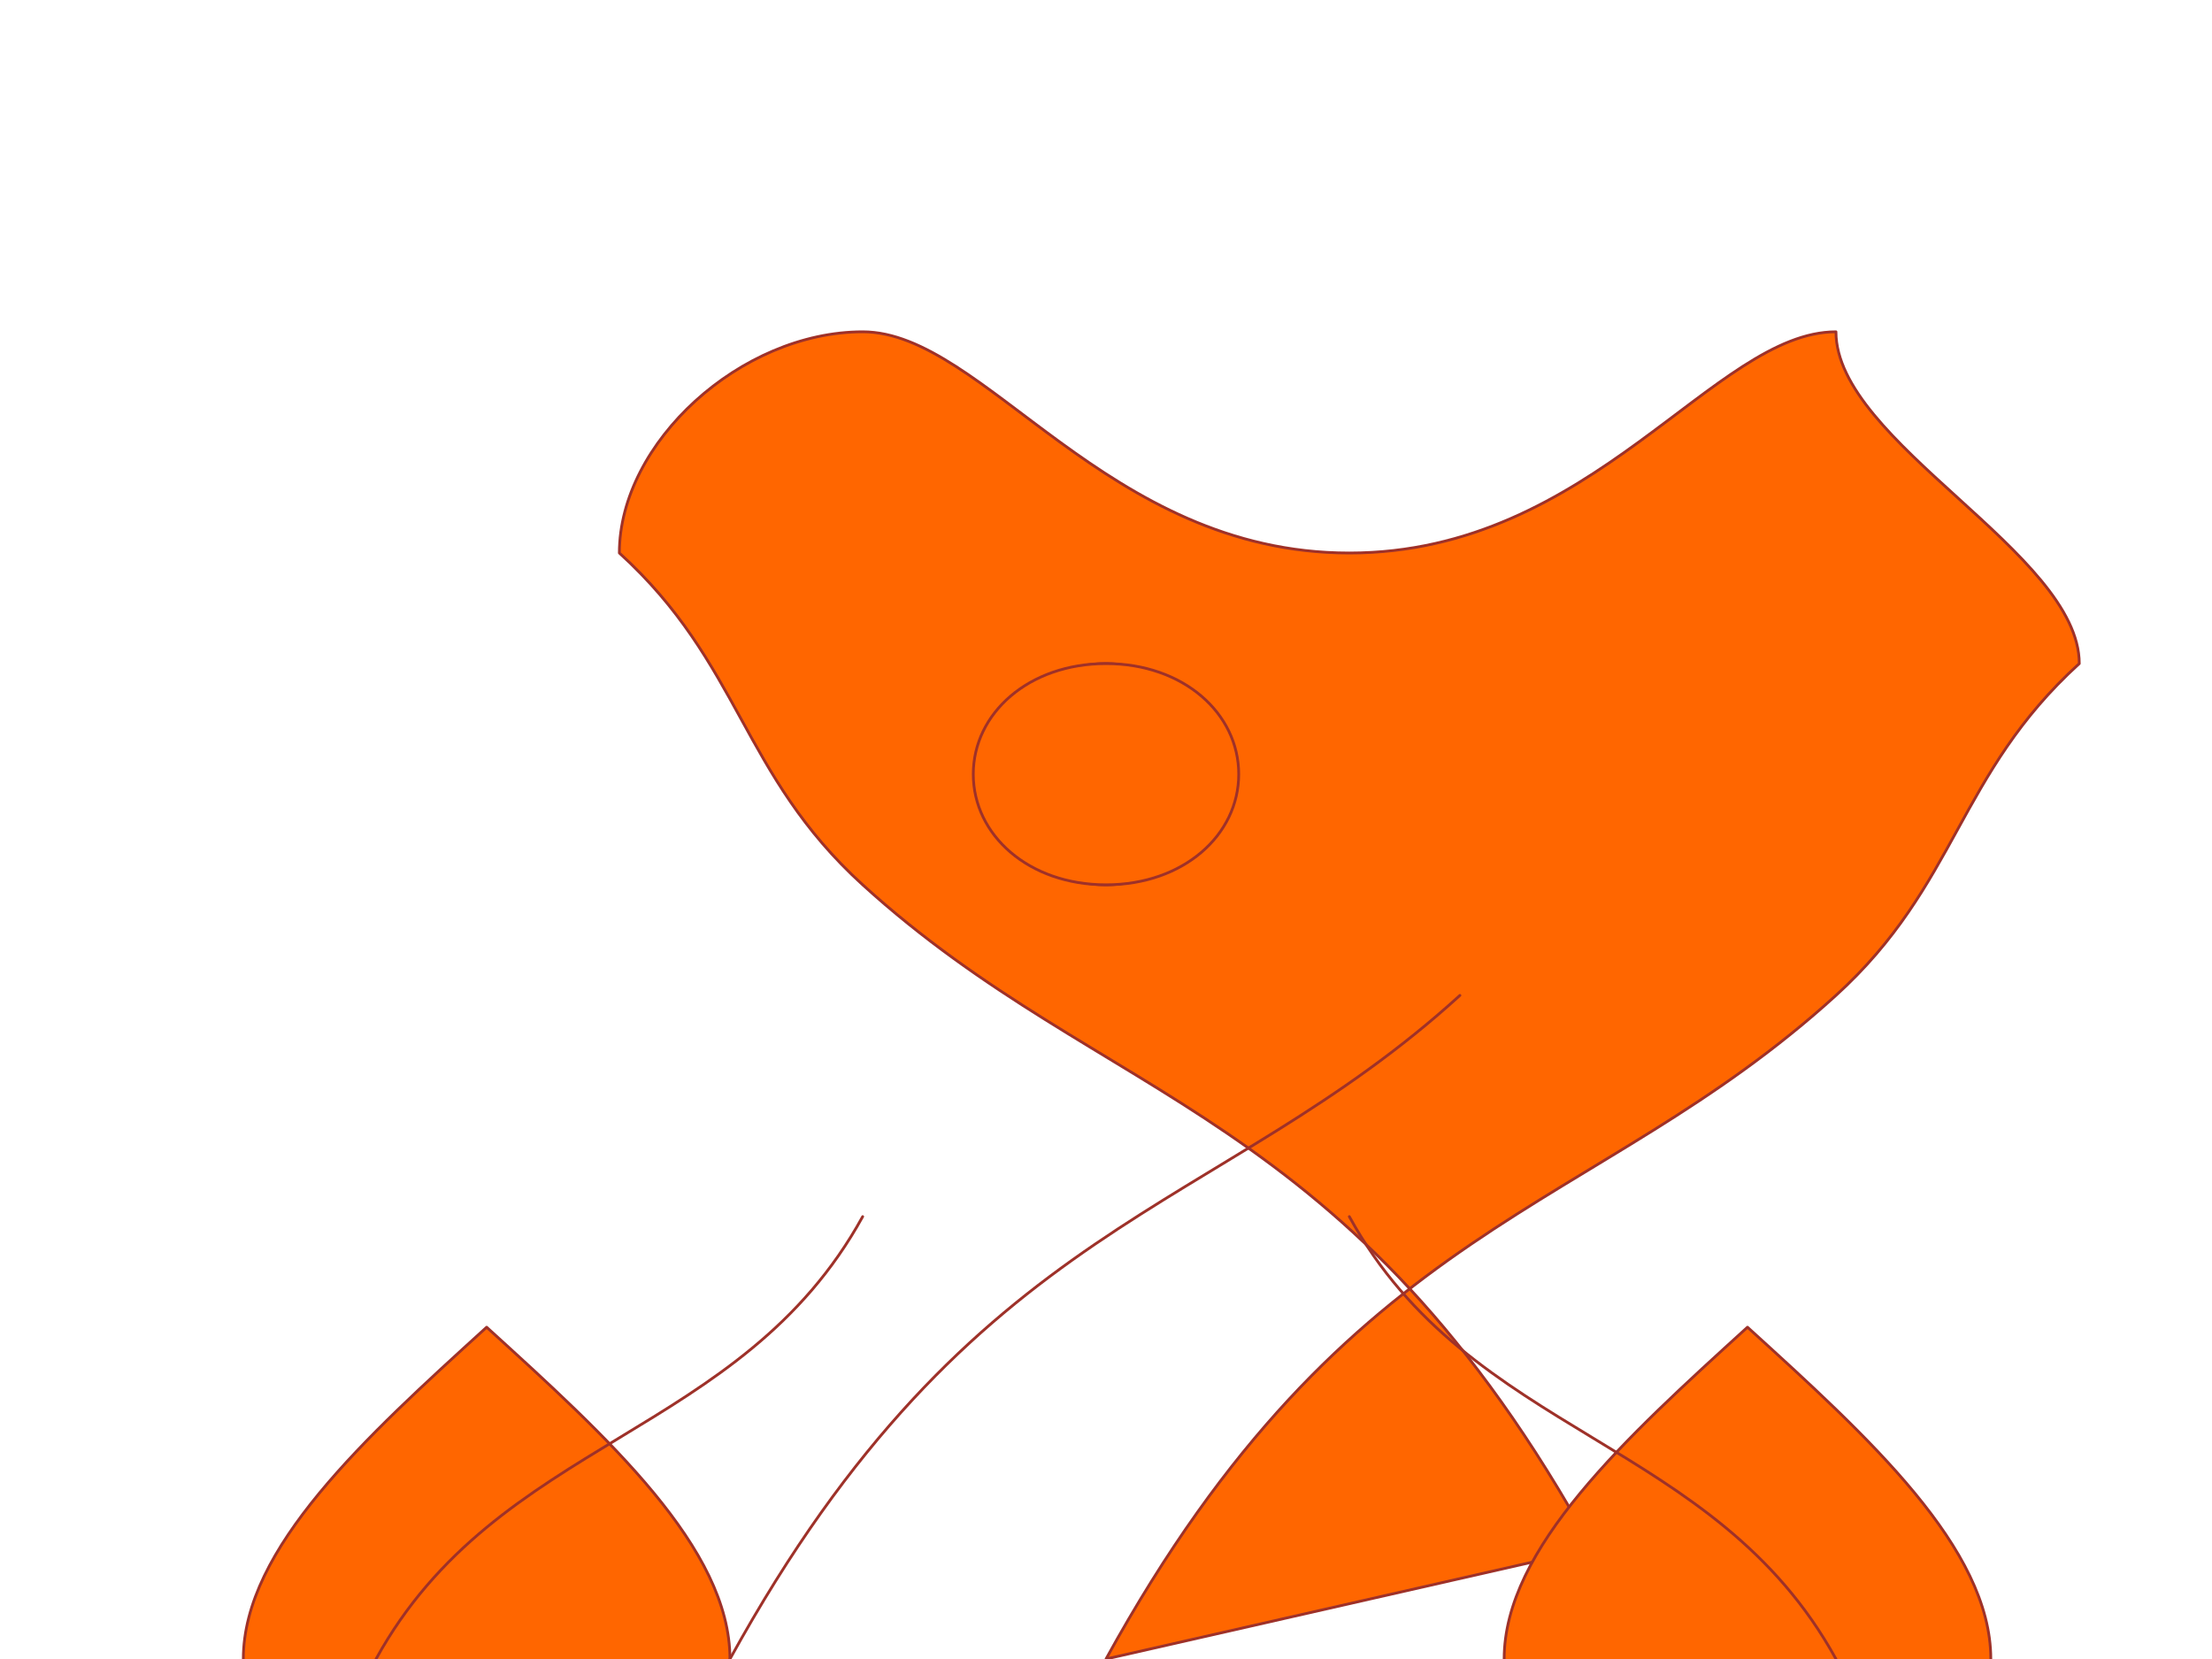 <svg xmlns="http://www.w3.org/2000/svg" viewBox="0 0 800 600" width="800" height="600">
  <g fill="none" stroke="#9E3129" stroke-linecap="round" stroke-linejoin="round">
    <path
      d="M400 600c88-160 176-160 264-240 44-40 44-80 88-120 0-40-88-80-88-120-44 0-88 80-176 80-88 0-132-80-176-80-44 0-88 40-88 80 44 40 44 80 88 120 88 80 176 80 264 240z"
      fill="#f60"/>
    <path d="M400 240c22 0 44 20 44 40 0 22-22 40-44 40-22 0-44-18-44-40 0-22 20-40 44-40z"/>
    <path d="M352 280c0 22 20 40 48 40 28 0 48-18 48-40 0-22-20-40-48-40-28 0-48 18-48 40z" fill="#f60"/>
    <path d="M176 480c-44 40-88 80-88 120 0 40 44 80 88 80 44 0 88-40 88-80 0-40-44-80-88-120z" fill="#f60"/>
    <path d="M632 480c-44 40-88 80-88 120 0 40 44 80 88 80 44 0 88-40 88-80 0-40-44-80-88-120z" fill="#f60"/>
    <path d="M264 600c88-160 176-160 264-240M136 600c44-80 132-80 176-160M664 600c-44-80-132-80-176-160"/>
  </g>
</svg>
